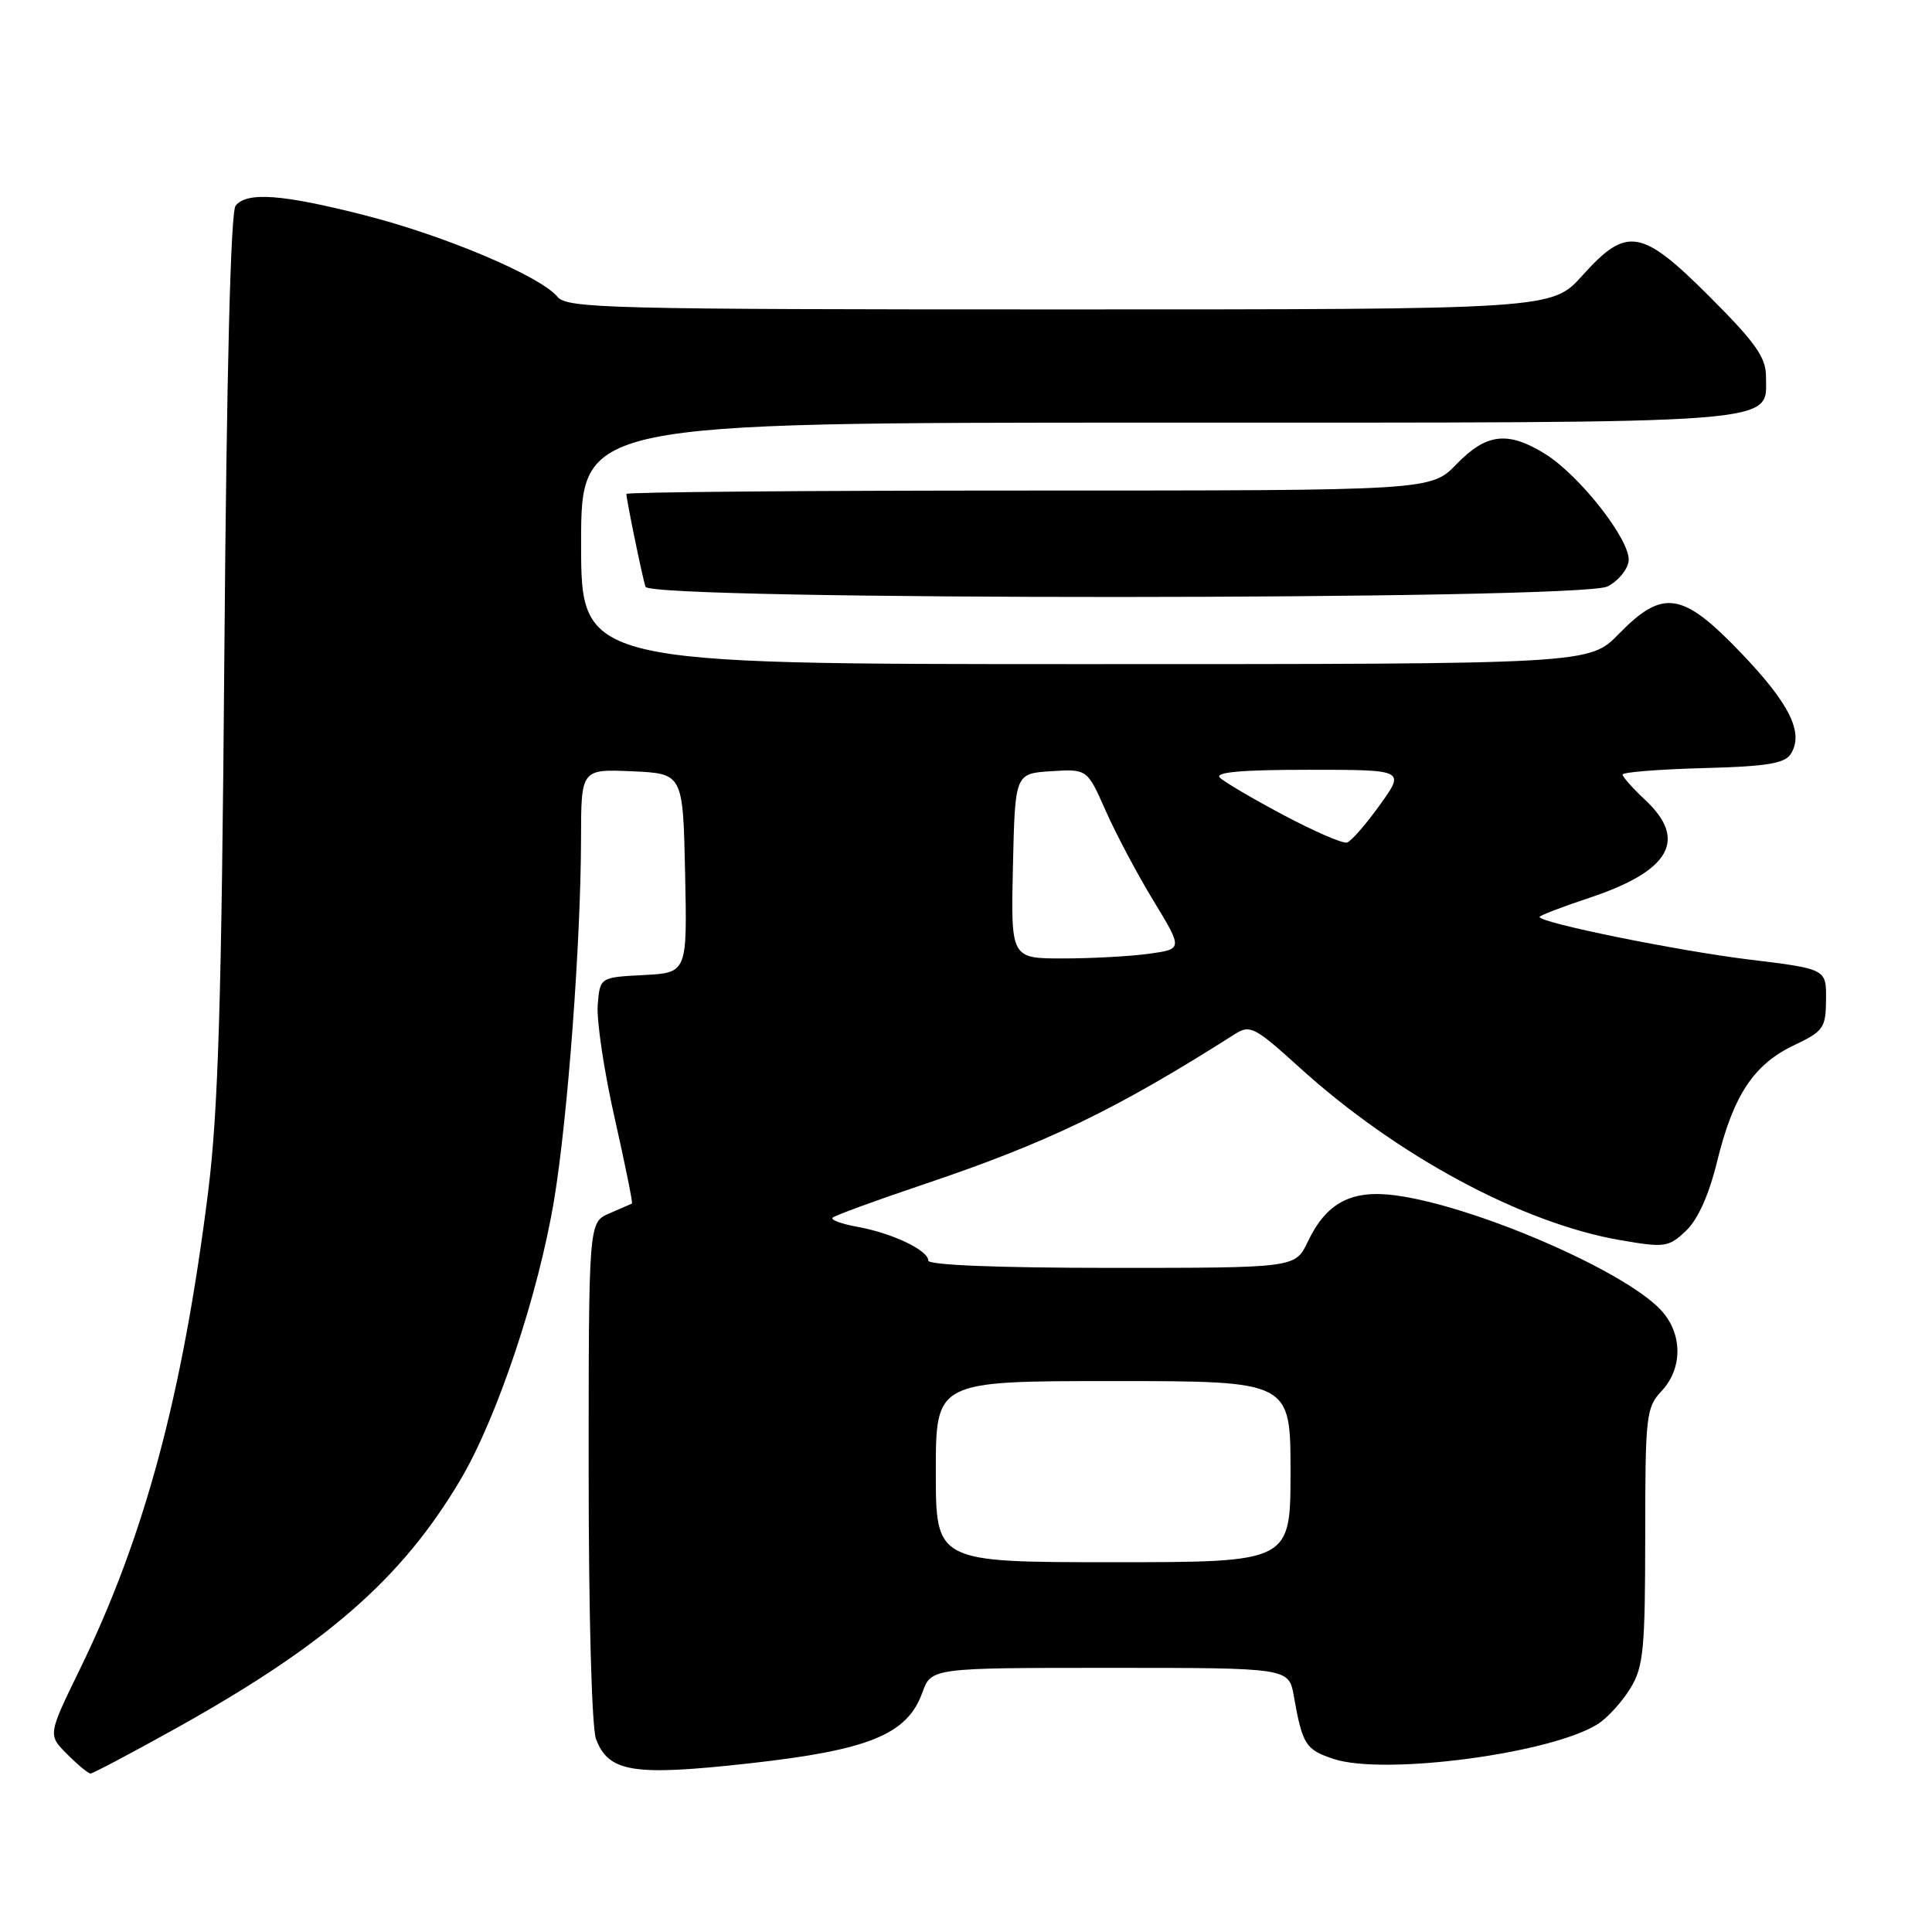 <?xml version="1.0" encoding="UTF-8" standalone="no"?>
<!DOCTYPE svg PUBLIC "-//W3C//DTD SVG 1.1//EN" "http://www.w3.org/Graphics/SVG/1.1/DTD/svg11.dtd" >
<svg xmlns="http://www.w3.org/2000/svg" xmlns:xlink="http://www.w3.org/1999/xlink" version="1.1" viewBox="0 0 256 256">
 <g >
 <path fill="currentColor"
d=" M 23.14 229.11 C 43.21 217.95 53.24 209.20 61.01 196.08 C 65.86 187.90 71.34 171.52 73.42 159.00 C 75.23 148.13 76.96 124.85 76.99 111.20 C 77.00 101.91 77.00 101.91 83.75 102.20 C 90.50 102.50 90.50 102.50 90.78 115.70 C 91.06 128.90 91.06 128.90 85.28 129.20 C 79.50 129.50 79.50 129.50 79.20 133.15 C 79.03 135.16 80.03 141.88 81.43 148.08 C 82.83 154.29 83.87 159.41 83.74 159.48 C 83.61 159.54 82.26 160.13 80.75 160.78 C 78.00 161.96 78.00 161.96 78.00 194.91 C 78.00 214.06 78.41 228.95 78.98 230.45 C 80.65 234.84 83.93 235.36 99.24 233.66 C 115.13 231.90 120.21 229.83 122.20 224.31 C 123.40 221.00 123.40 221.00 147.09 221.00 C 170.78 221.00 170.78 221.00 171.44 224.75 C 172.58 231.19 173.00 231.84 176.71 233.07 C 183.46 235.30 205.80 232.32 211.80 228.39 C 213.06 227.57 214.97 225.45 216.04 223.70 C 217.77 220.86 217.99 218.59 218.00 203.56 C 218.00 187.57 218.12 186.50 220.17 184.32 C 223.01 181.29 222.96 176.65 220.05 173.56 C 215.13 168.31 195.34 159.78 184.90 158.39 C 179.05 157.62 175.75 159.36 173.28 164.55 C 171.63 168.00 171.63 168.00 147.31 168.00 C 132.20 168.00 123.00 167.63 123.00 167.03 C 123.00 165.67 118.24 163.40 113.65 162.57 C 111.53 162.19 110.03 161.64 110.32 161.35 C 110.61 161.06 115.94 159.11 122.17 157.01 C 138.79 151.43 147.88 147.04 163.65 137.01 C 165.63 135.75 166.27 136.08 172.15 141.41 C 185.05 153.13 201.72 162.10 214.72 164.33 C 220.59 165.34 221.09 165.27 223.39 163.10 C 224.97 161.61 226.43 158.38 227.53 153.89 C 229.67 145.13 232.39 141.03 237.72 138.50 C 241.63 136.64 241.93 136.21 241.96 132.45 C 242.00 128.39 242.00 128.39 231.75 127.14 C 222.26 125.98 204.00 122.27 204.00 121.50 C 204.00 121.31 206.98 120.17 210.62 118.96 C 221.31 115.40 223.65 111.28 218.00 106.00 C 216.35 104.46 215.00 102.94 215.00 102.63 C 215.00 102.32 219.79 101.94 225.64 101.78 C 234.09 101.56 236.49 101.17 237.29 99.90 C 239.05 97.11 237.16 93.27 230.72 86.54 C 222.93 78.40 220.37 77.99 214.50 84.00 C 210.59 88.00 210.59 88.00 143.80 88.00 C 77.00 88.00 77.00 88.00 77.00 72.00 C 77.00 56.00 77.00 56.00 153.28 56.00 C 237.61 56.00 234.00 56.28 234.00 49.83 C 234.00 47.36 232.57 45.35 226.61 39.39 C 217.50 30.27 215.58 29.94 209.68 36.50 C 205.64 41.00 205.64 41.00 140.44 41.00 C 80.73 41.00 75.13 40.86 73.87 39.33 C 71.63 36.60 58.93 31.22 48.36 28.53 C 37.38 25.73 32.75 25.39 31.22 27.25 C 30.56 28.06 30.03 49.11 29.73 86.50 C 29.36 132.88 28.92 147.21 27.57 158.00 C 24.19 184.90 19.15 203.63 10.58 221.19 C 6.34 229.89 6.34 229.89 8.90 232.44 C 10.30 233.85 11.70 235.00 12.00 235.00 C 12.30 235.00 17.31 232.35 23.14 229.11 Z  M 213.00 77.71 C 214.38 77.02 215.63 75.52 215.80 74.38 C 216.18 71.76 209.37 63.01 204.71 60.13 C 199.79 57.09 196.95 57.42 193.00 61.50 C 189.61 65.00 189.61 65.00 136.30 65.00 C 106.99 65.00 83.00 65.20 83.00 65.45 C 83.00 66.20 85.10 76.41 85.53 77.75 C 86.12 79.58 209.37 79.54 213.00 77.71 Z  M 124.00 195.00 C 124.00 183.00 124.00 183.00 147.50 183.00 C 171.00 183.00 171.00 183.00 171.00 195.00 C 171.00 207.00 171.00 207.00 147.50 207.00 C 124.00 207.00 124.00 207.00 124.00 195.00 Z  M 134.22 114.75 C 134.50 102.50 134.50 102.50 139.28 102.19 C 144.06 101.89 144.06 101.89 146.51 107.43 C 147.86 110.48 150.71 115.86 152.85 119.37 C 156.73 125.76 156.73 125.76 152.23 126.38 C 149.75 126.72 144.62 127.00 140.83 127.00 C 133.94 127.00 133.94 127.00 134.22 114.75 Z  M 170.09 108.01 C 166.02 105.85 162.21 103.61 161.64 103.04 C 160.92 102.32 164.52 102.00 173.39 102.00 C 186.19 102.00 186.19 102.00 182.83 106.67 C 180.99 109.24 179.03 111.48 178.49 111.64 C 177.94 111.81 174.17 110.18 170.09 108.01 Z "/>
</g>
</svg>